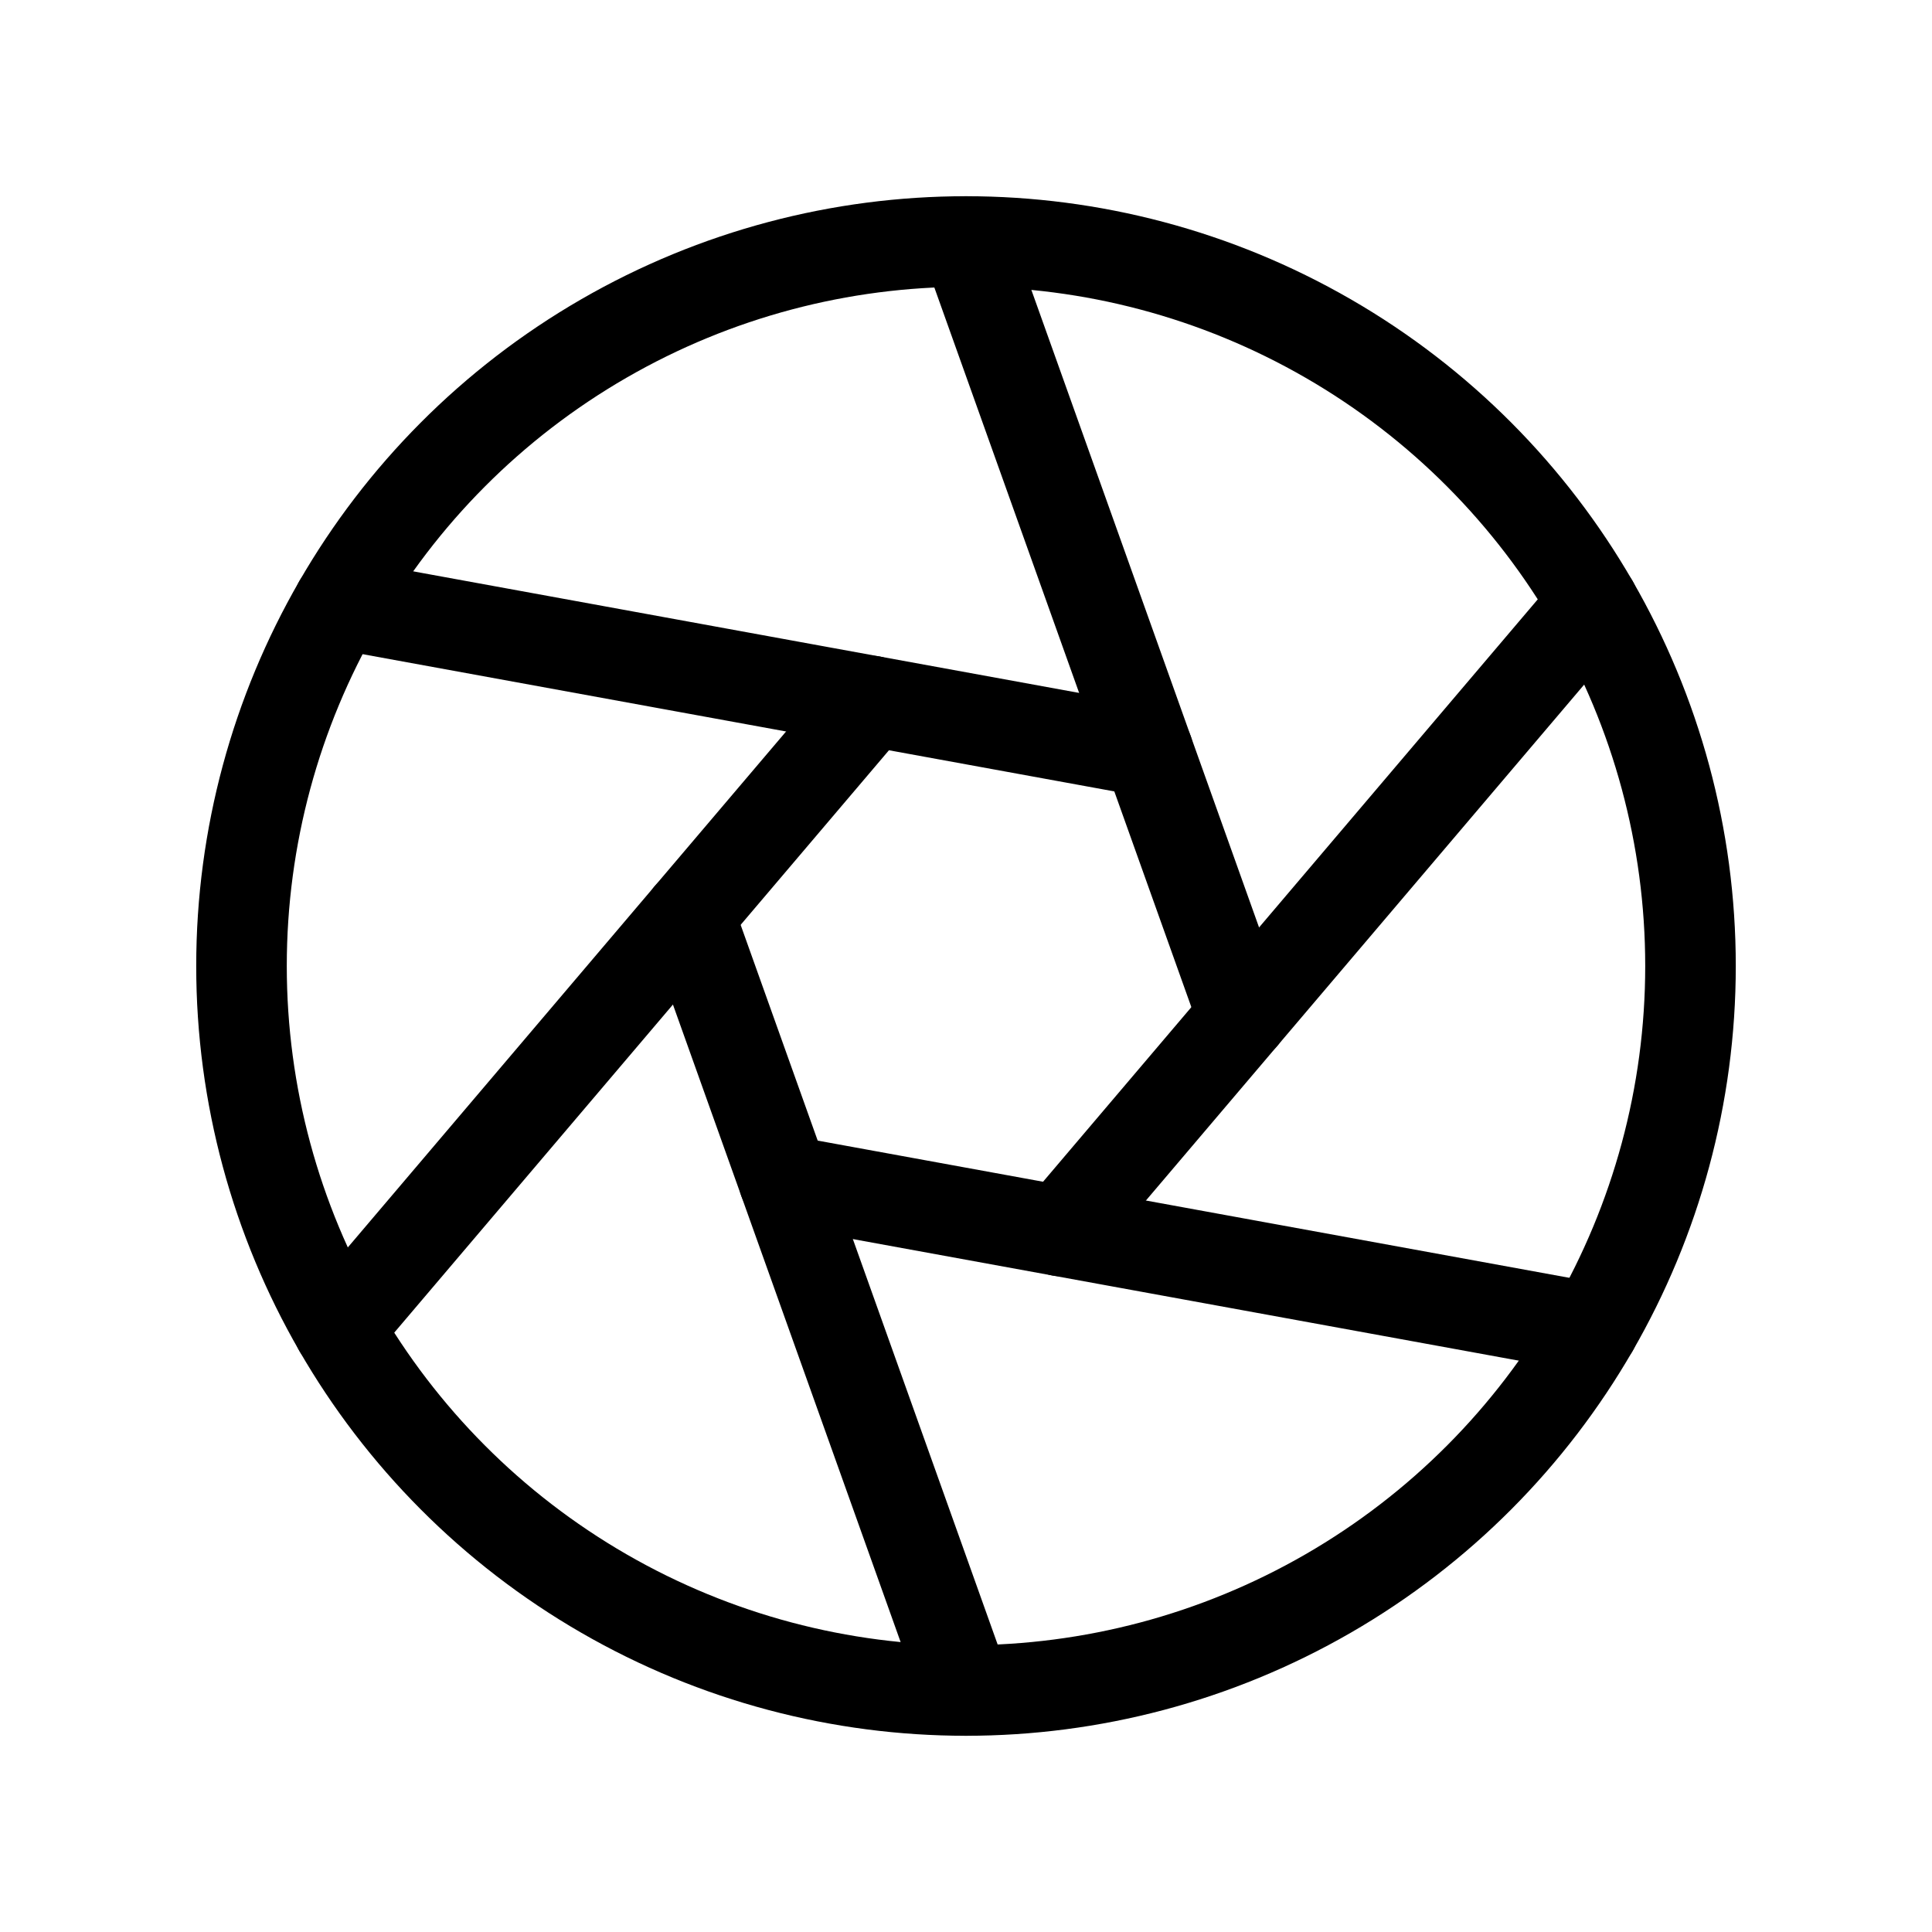 <svg id="Layer_1" data-name="Layer 1" xmlns="http://www.w3.org/2000/svg" viewBox="0 0 256 256">
  <rect width="256" height="256" fill="none"/>
  <circle cx="128" cy="128" r="96" fill="none" stroke="#000" stroke-linecap="round" stroke-linejoin="round" stroke-width="12"/>
  <line x1="128" y1="32" x2="164.677" y2="134.696" fill="none" stroke="#000" stroke-linecap="round" stroke-linejoin="round" stroke-width="12"/>
  <line x1="44.862" y1="80" x2="152.137" y2="99.585" fill="none" stroke="#000" stroke-linecap="round" stroke-linejoin="round" stroke-width="12"/>
  <line x1="44.862" y1="176" x2="115.46" y2="92.889" fill="none" stroke="#000" stroke-linecap="round" stroke-linejoin="round" stroke-width="12"/>
  <line x1="128" y1="224" x2="91.323" y2="121.304" fill="none" stroke="#000" stroke-linecap="round" stroke-linejoin="round" stroke-width="12"/>
  <line x1="211.138" y1="176" x2="103.863" y2="156.415" fill="none" stroke="#000" stroke-linecap="round" stroke-linejoin="round" stroke-width="12"/>
  <line x1="211.138" y1="80" x2="140.54" y2="163.111" fill="none" stroke="#000" stroke-linecap="round" stroke-linejoin="round" stroke-width="12"/>
</svg>
